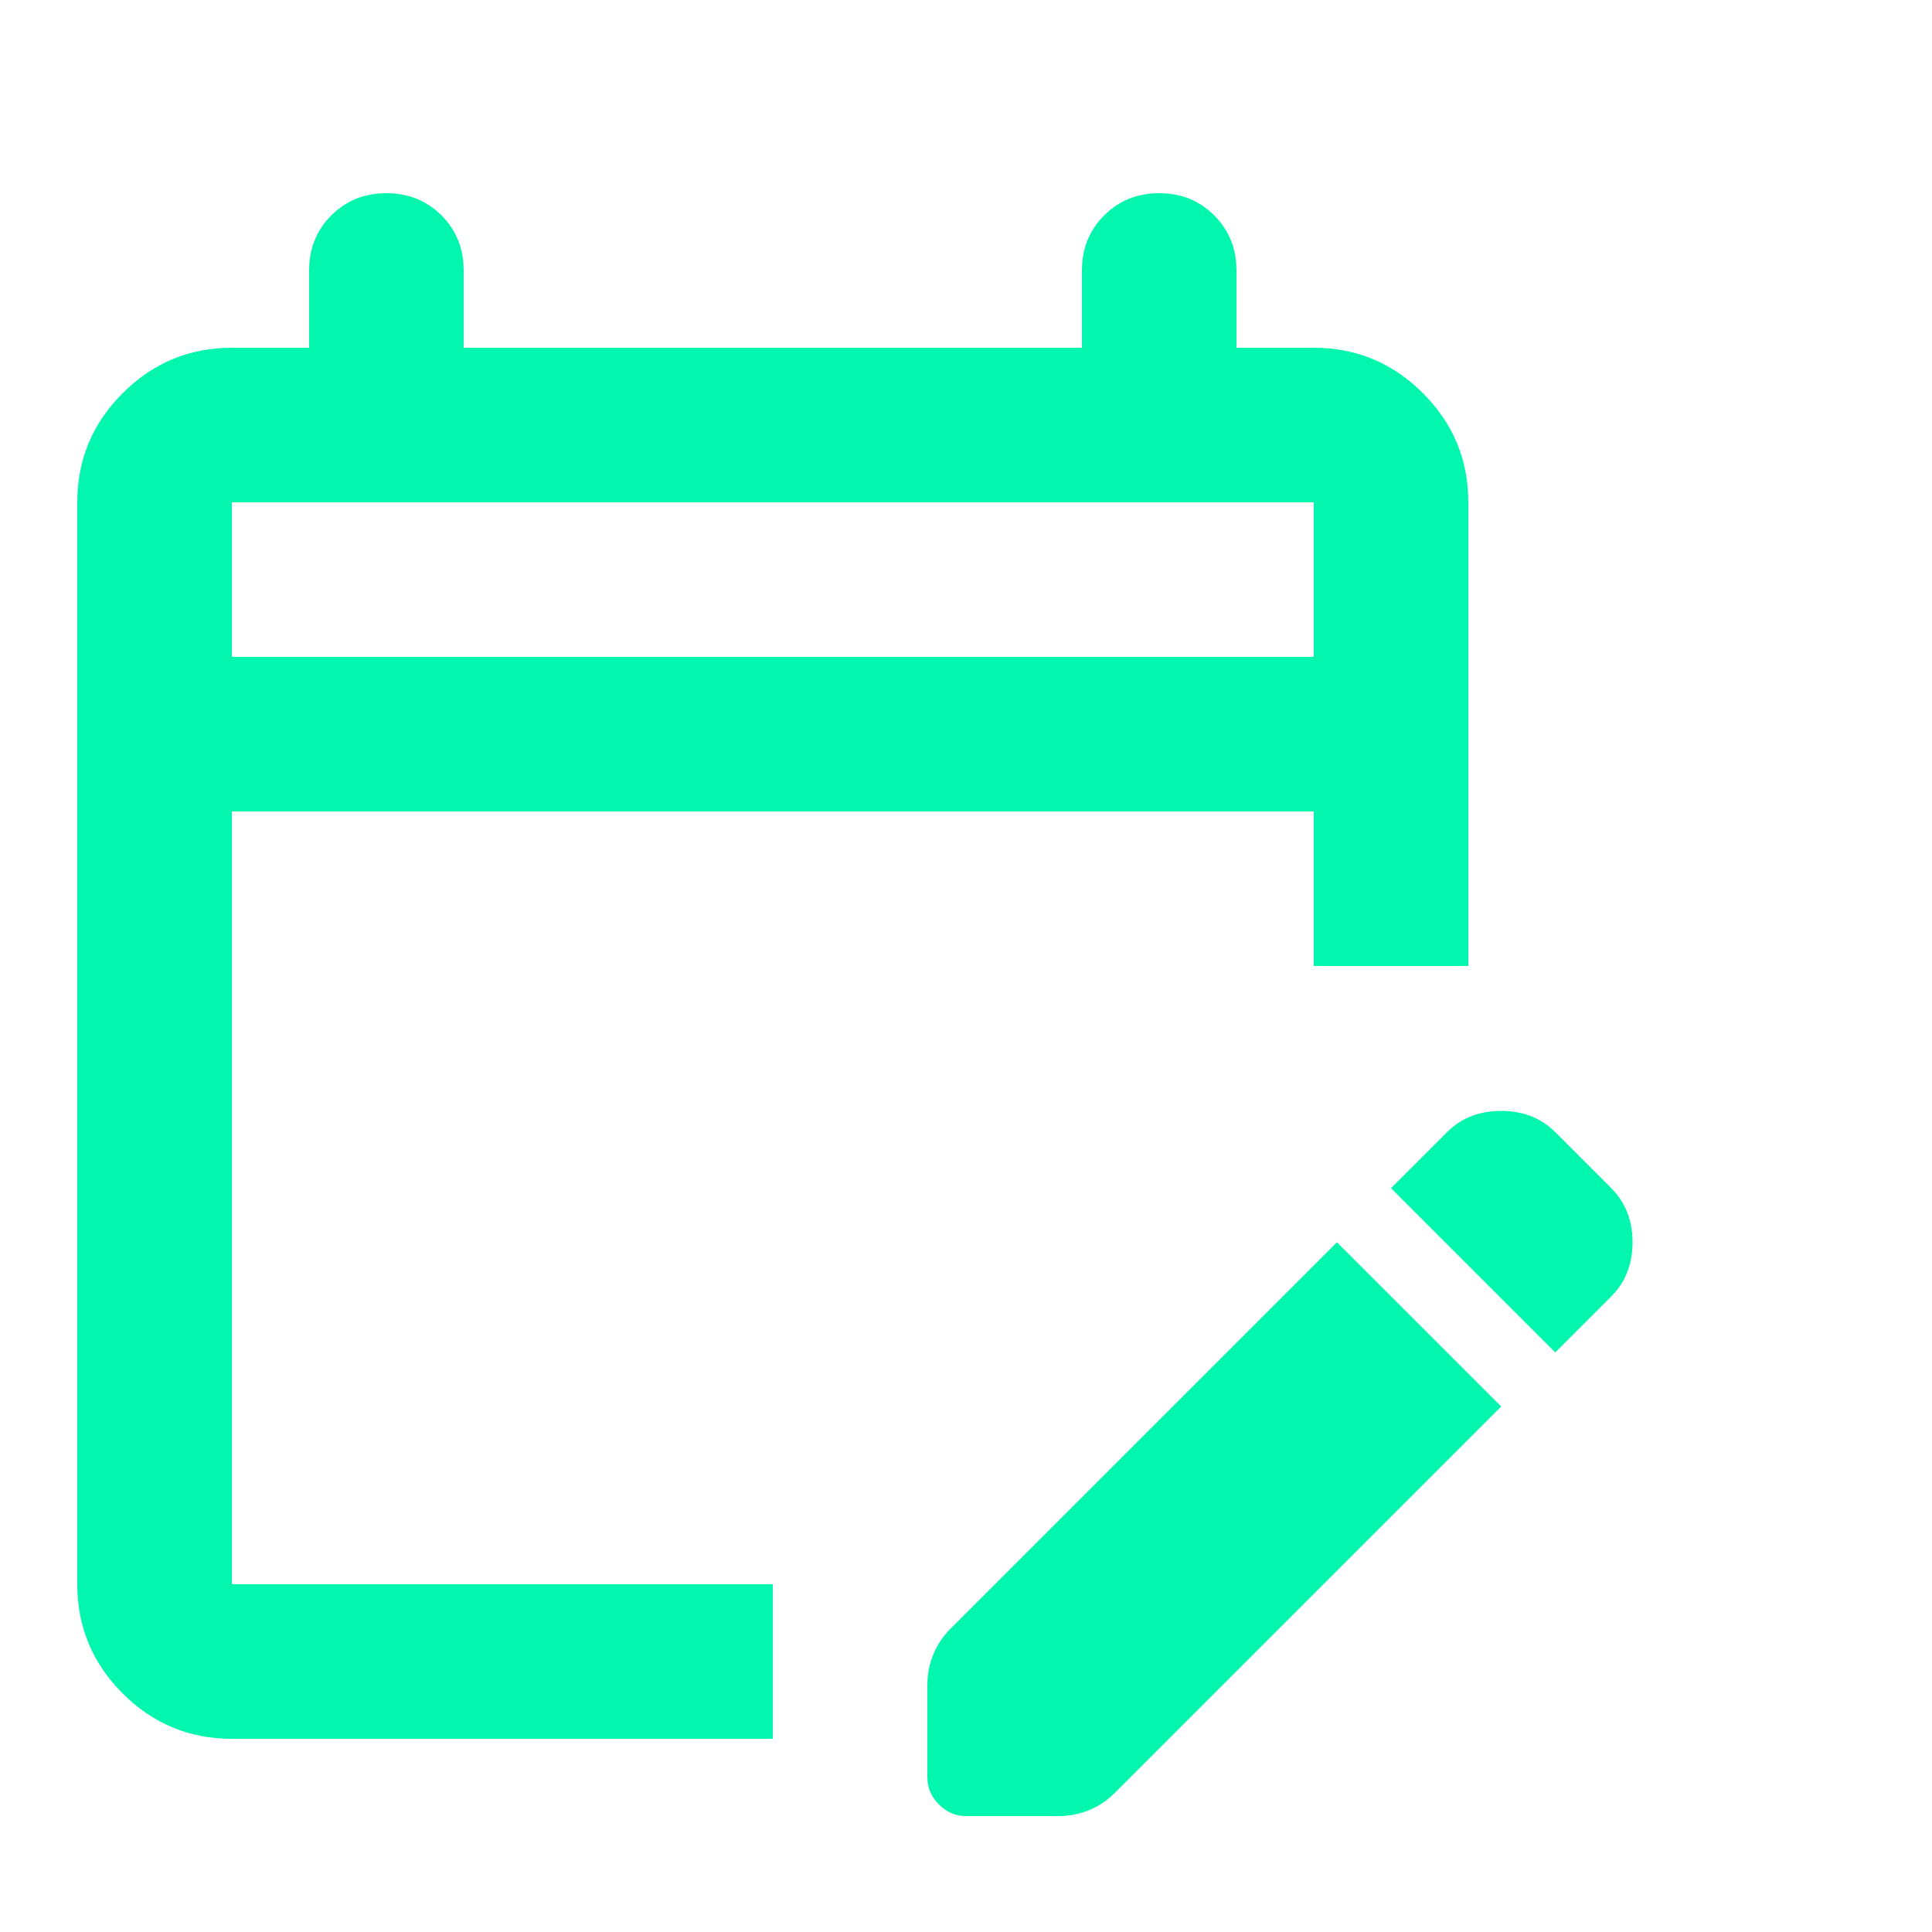 <svg width="25" height="25" viewBox="0 0 25 25" fill="none" xmlns="http://www.w3.org/2000/svg">
<path d="M3 22.5C2.45 22.5 1.979 22.304 1.587 21.913C1.196 21.521 1 21.05 1 20.5V6.5C1 5.95 1.196 5.479 1.587 5.088C1.979 4.696 2.45 4.5 3 4.5H4V3.5C4 3.217 4.096 2.979 4.287 2.787C4.479 2.596 4.717 2.5 5 2.5C5.283 2.5 5.521 2.596 5.713 2.787C5.904 2.979 6 3.217 6 3.5V4.5H14V3.5C14 3.217 14.096 2.979 14.288 2.787C14.479 2.596 14.717 2.5 15 2.5C15.283 2.5 15.521 2.596 15.712 2.787C15.904 2.979 16 3.217 16 3.5V4.5H17C17.55 4.5 18.021 4.696 18.413 5.088C18.804 5.479 19 5.95 19 6.5V12.5H17V10.5H3V20.5H10V22.5H3ZM3 8.5H17V6.5H3V8.5ZM20.125 17.5L18 15.375L18.725 14.65C18.908 14.467 19.142 14.375 19.425 14.375C19.708 14.375 19.942 14.467 20.125 14.65L20.85 15.375C21.033 15.558 21.125 15.792 21.125 16.075C21.125 16.358 21.033 16.592 20.85 16.775L20.125 17.5ZM12 23V21.8C12 21.667 12.025 21.538 12.075 21.413C12.125 21.288 12.2 21.175 12.3 21.075L17.3 16.075L19.425 18.2L14.425 23.2C14.325 23.3 14.213 23.375 14.088 23.425C13.963 23.475 13.833 23.5 13.7 23.5H12.5C12.367 23.5 12.25 23.45 12.15 23.35C12.05 23.25 12 23.133 12 23ZM3 8.5V6.5V8.5Z" fill="#02F6AD"/>
</svg>
